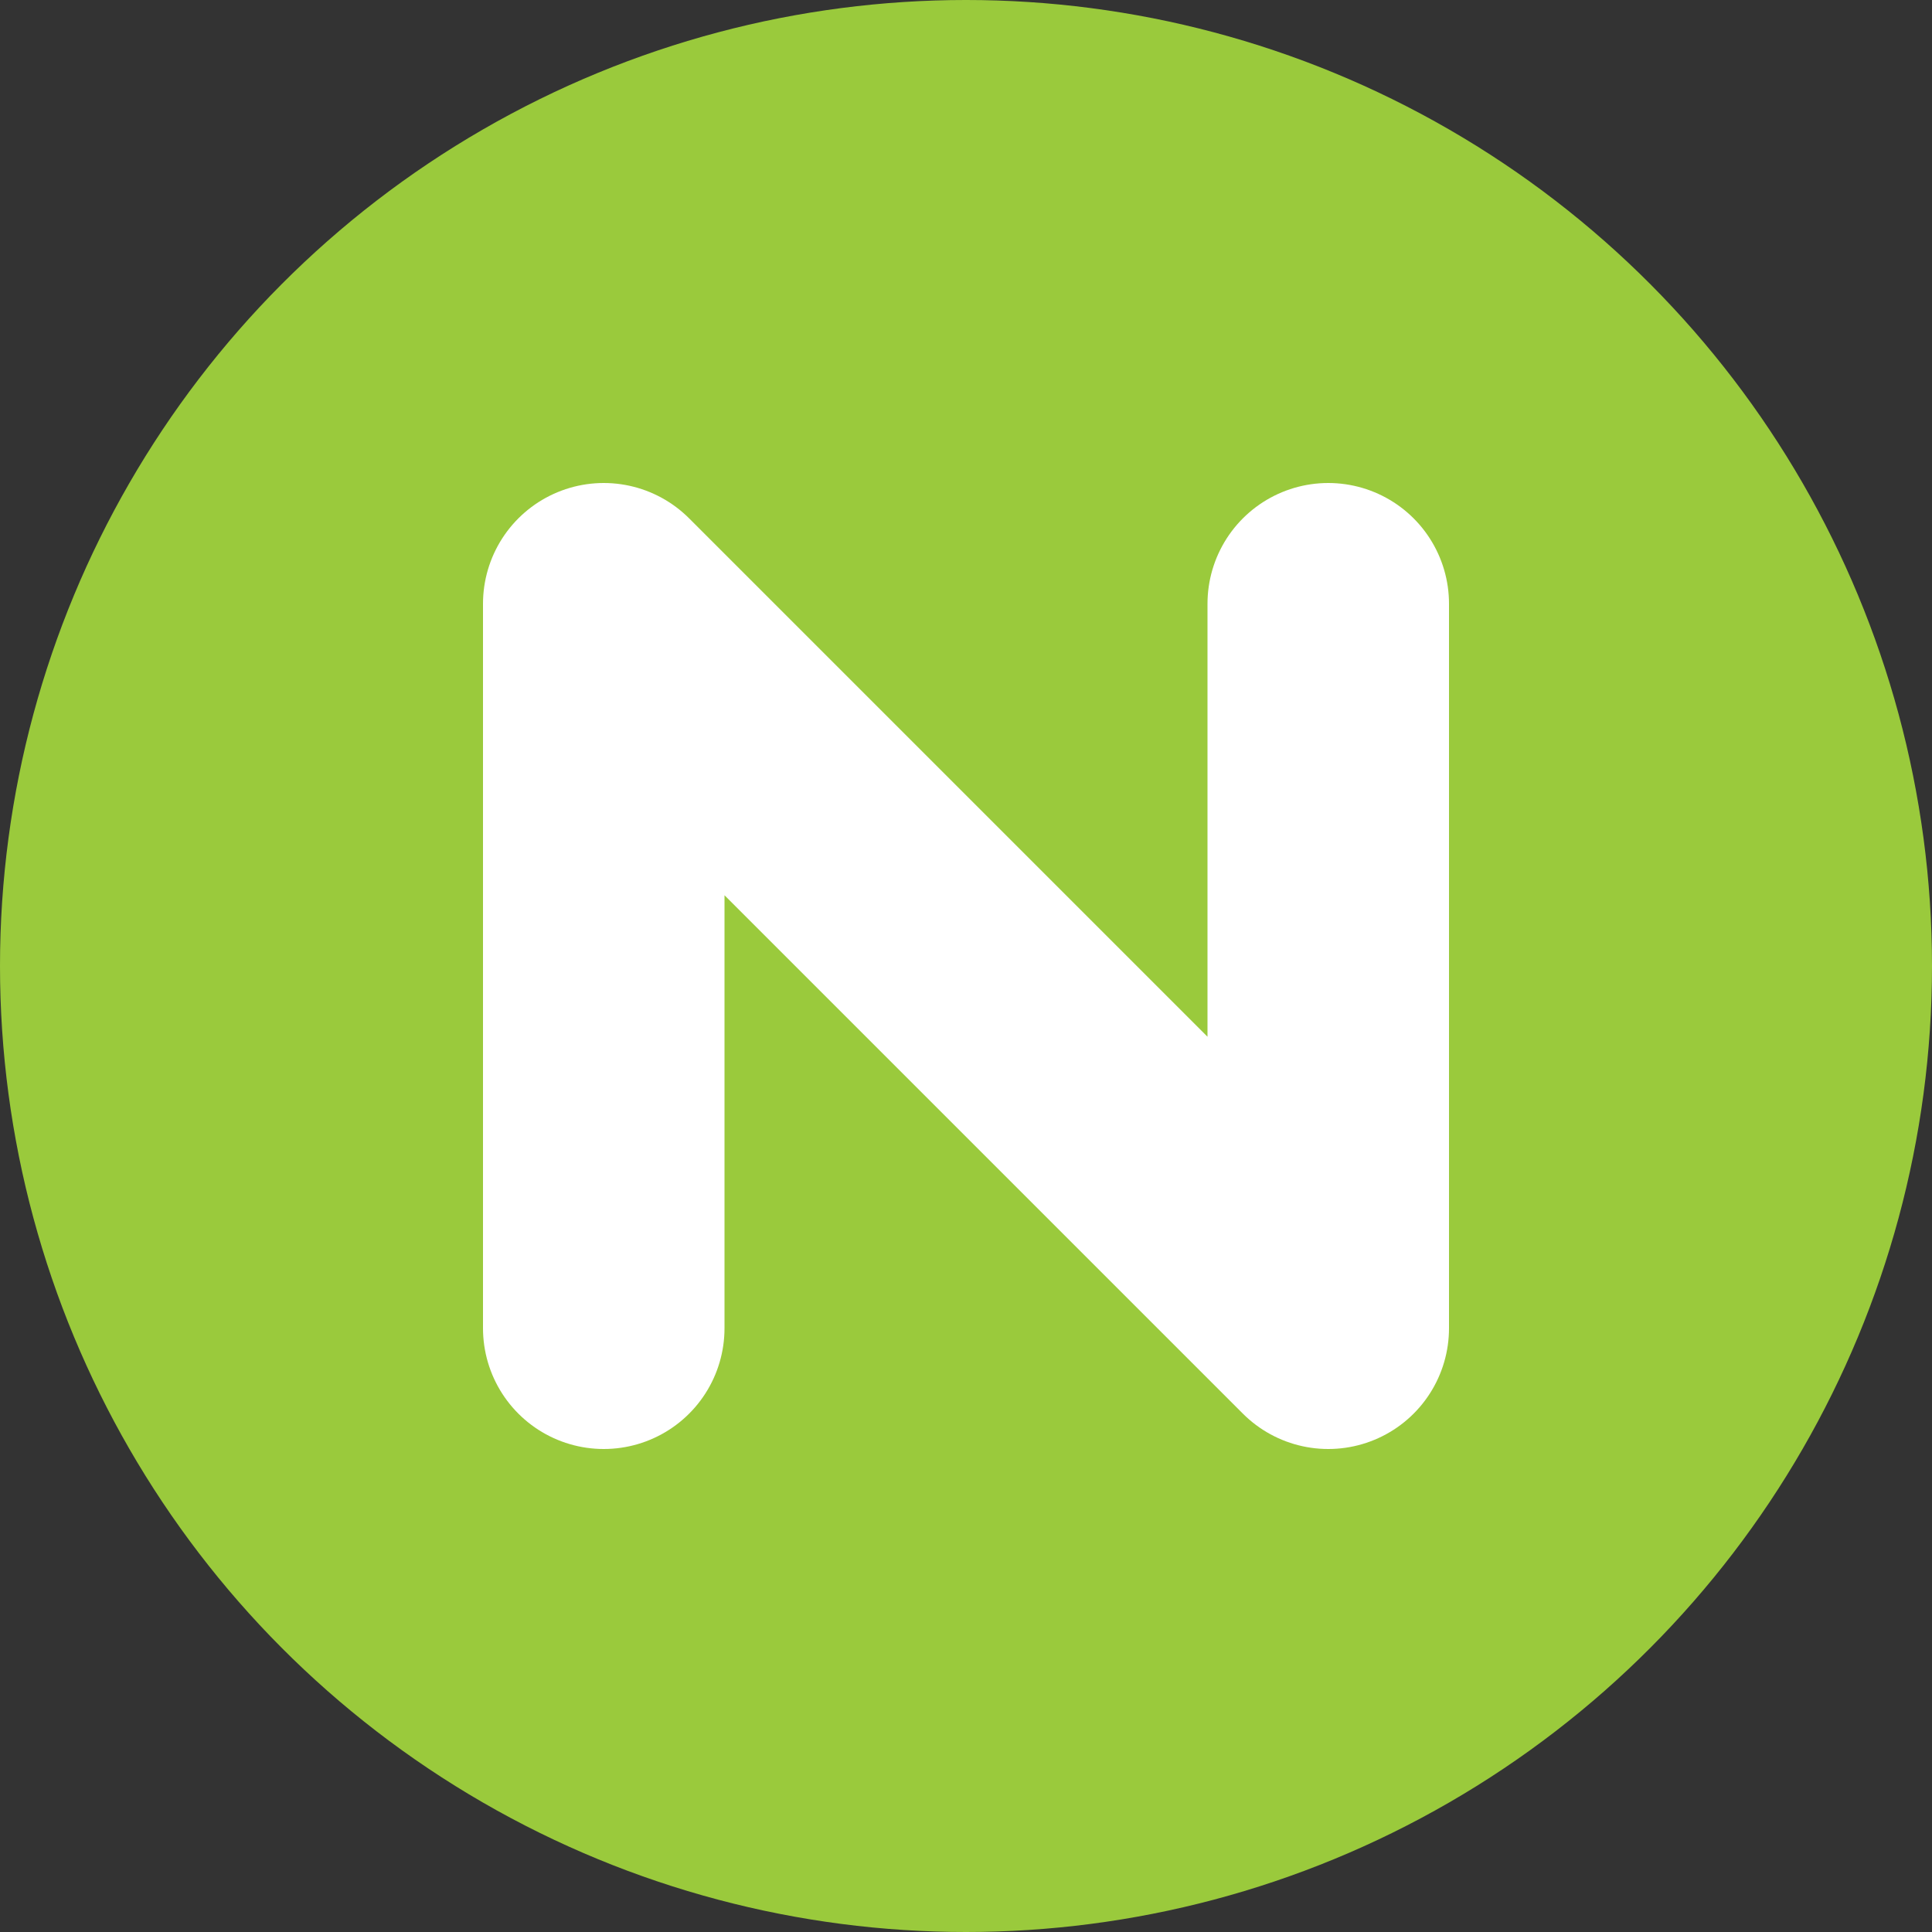 <svg xmlns="http://www.w3.org/2000/svg" height="16" width="16" version="1.1" viewBox="0 0 16 16">
 <rect x="0" y="0" width="16" height="16" fill="#333333" stroke="none"/>
 <circle style="fill:#9aca3c" cx="8" r="8" cy="8"/>
 <path style="stroke-linejoin:round;stroke:#ffffff;stroke-linecap:round;stroke-width:2;fill:none" d="m5 11v-6l6 6v-6"/>
</svg>
